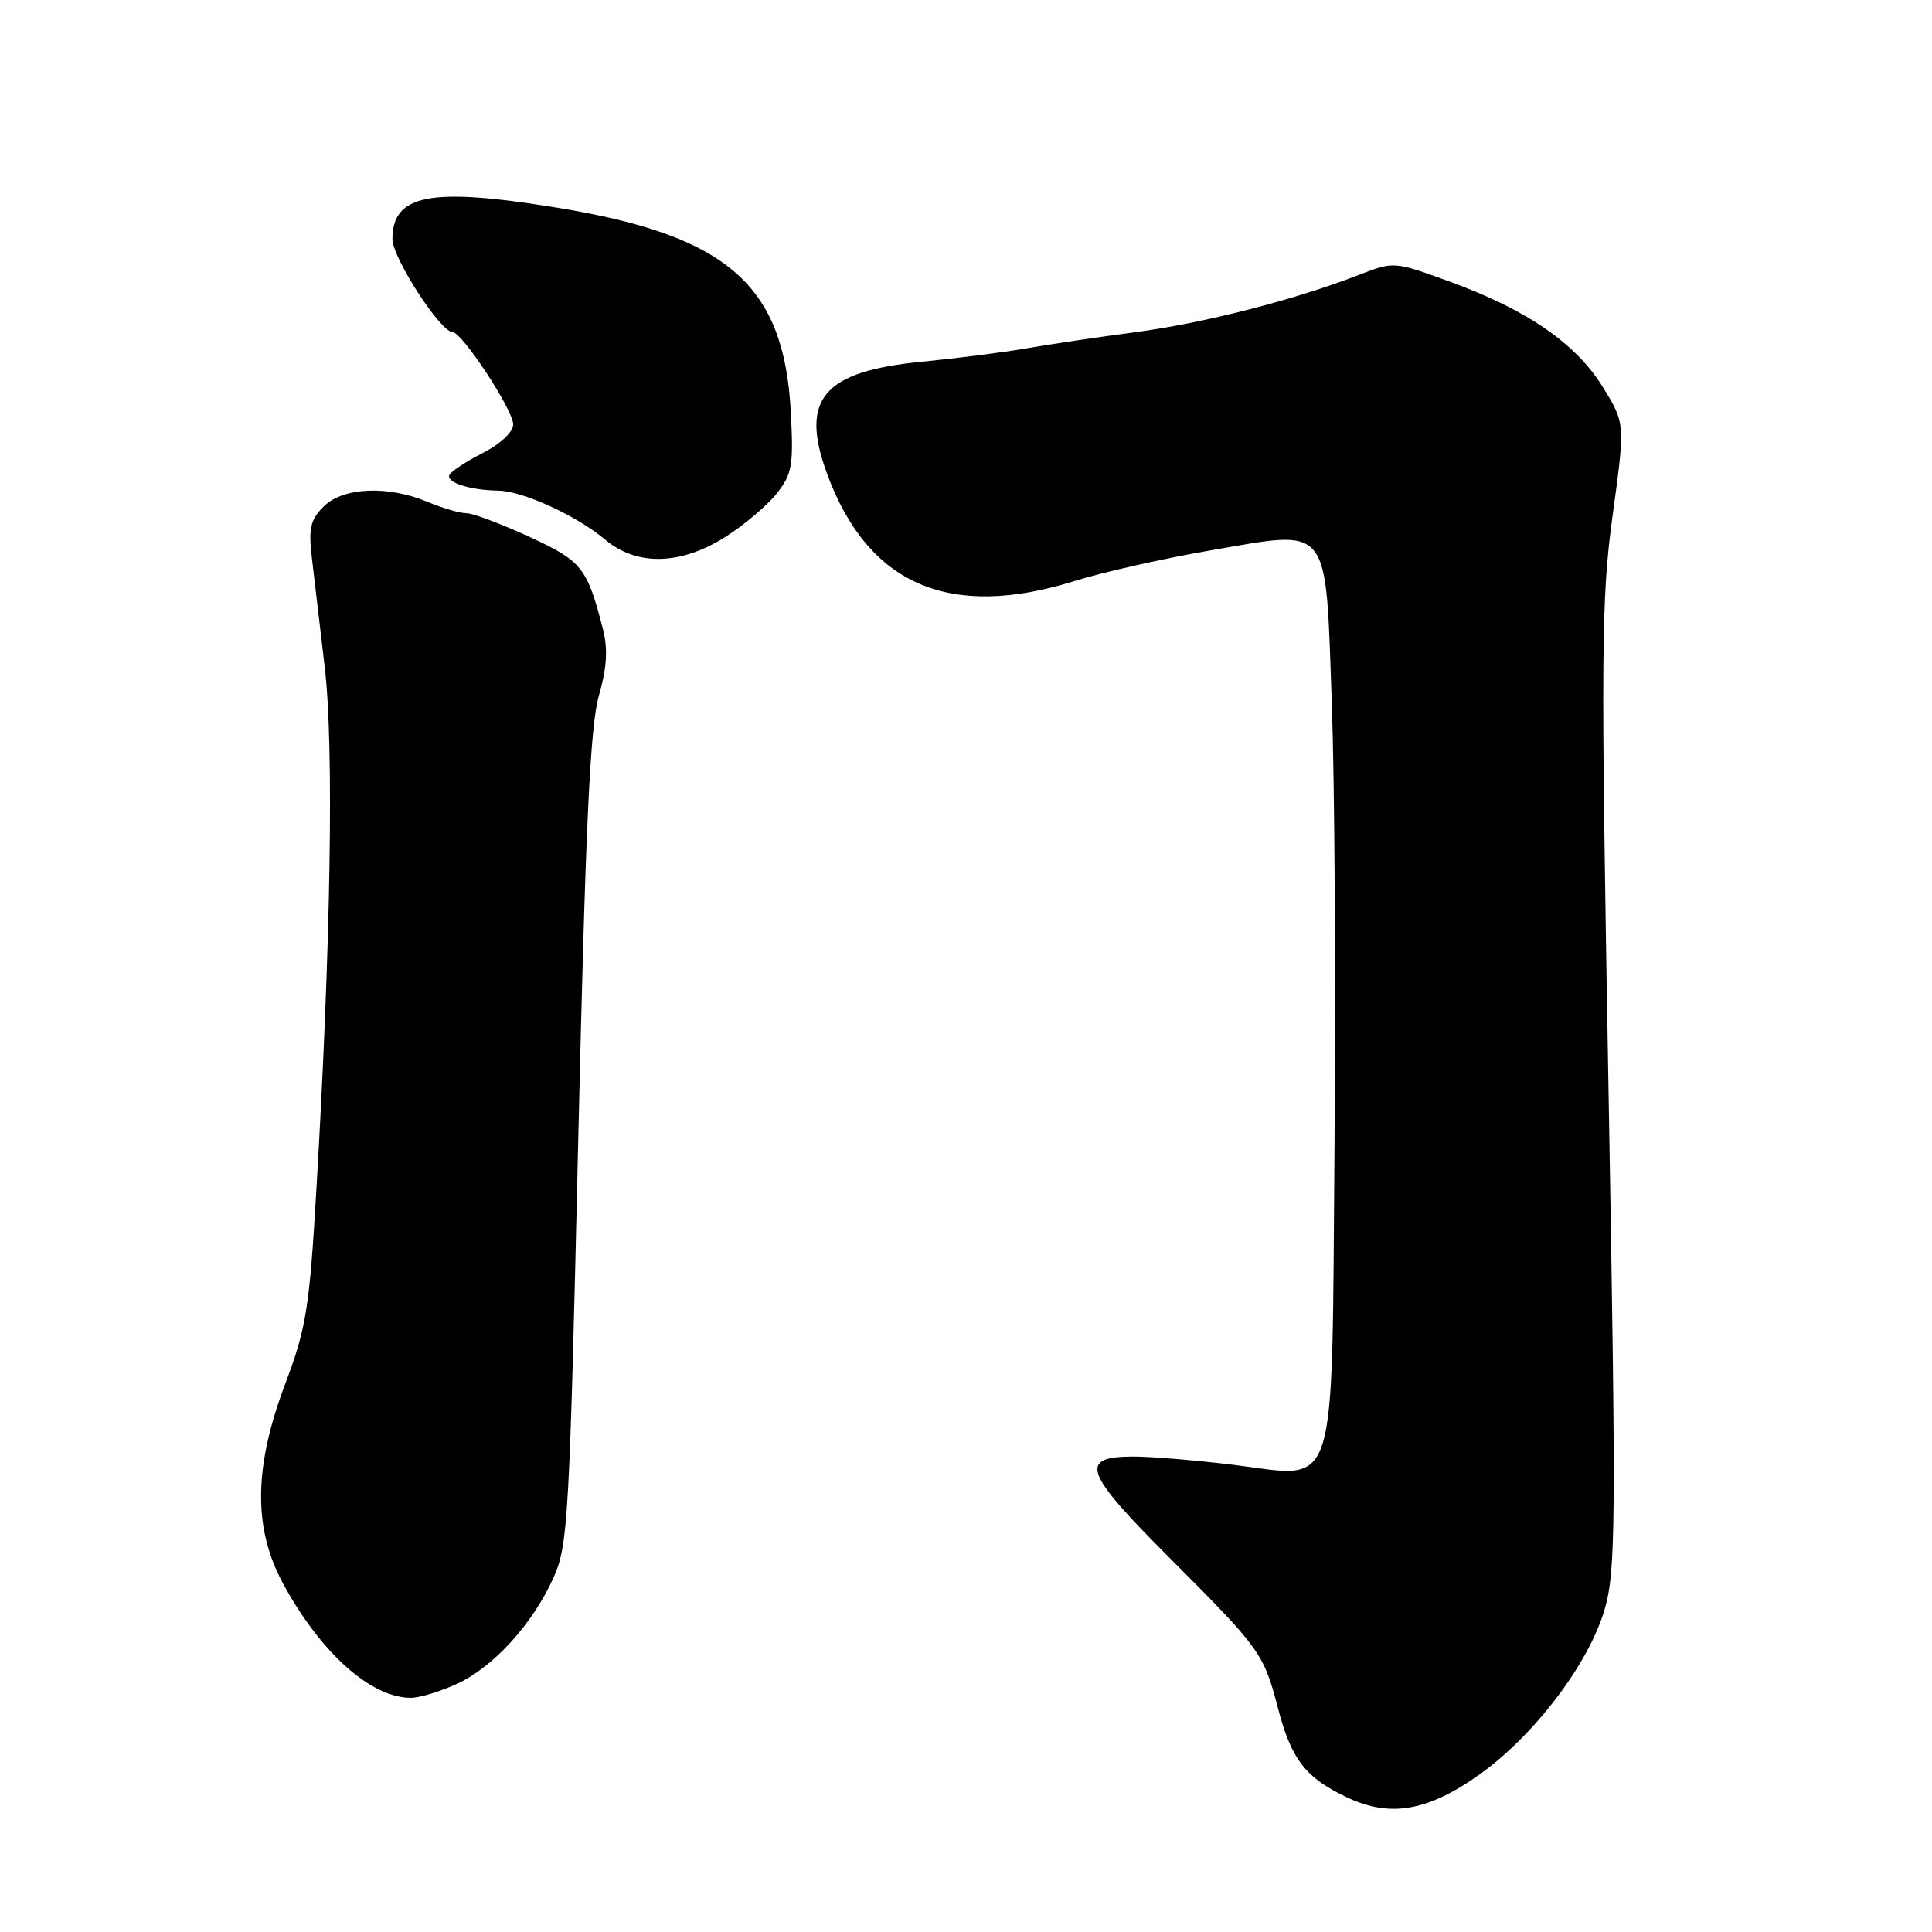 <?xml version="1.0" encoding="UTF-8" standalone="no"?>
<!DOCTYPE svg PUBLIC "-//W3C//DTD SVG 1.1//EN" "http://www.w3.org/Graphics/SVG/1.1/DTD/svg11.dtd" >
<svg xmlns="http://www.w3.org/2000/svg" xmlns:xlink="http://www.w3.org/1999/xlink" version="1.1" viewBox="0 0 256 256">
 <g >
 <path fill="currentColor"
d=" M 195.93 235.21 C 203.25 230.03 210.51 220.48 212.61 213.29 C 214.11 208.12 214.15 202.14 213.13 144.07 C 212.11 86.25 212.16 79.40 213.68 68.30 C 215.35 56.11 215.35 56.11 212.39 51.30 C 208.83 45.53 202.36 41.06 192.16 37.34 C 184.71 34.63 184.69 34.63 180.10 36.41 C 171.59 39.72 159.56 42.81 150.50 44.01 C 145.55 44.66 139.03 45.63 136.00 46.16 C 132.97 46.69 126.75 47.48 122.17 47.93 C 109.06 49.20 105.95 52.87 109.59 62.78 C 115.00 77.48 125.79 82.16 142.37 76.99 C 146.15 75.81 154.23 73.99 160.33 72.94 C 176.47 70.17 175.61 69.09 176.47 93.20 C 176.85 103.82 177.01 130.15 176.83 151.72 C 176.43 199.09 177.47 195.82 163.38 194.09 C 158.50 193.50 152.57 193.00 150.22 193.00 C 142.87 193.00 143.58 195.03 154.88 206.33 C 167.06 218.53 167.42 219.03 169.35 226.39 C 171.11 233.14 173.00 235.57 178.50 238.17 C 184.18 240.85 189.14 240.01 195.93 235.21 Z  M 60.51 223.14 C 65.35 220.93 70.56 215.22 73.34 209.05 C 75.27 204.77 75.46 201.32 76.62 151.00 C 77.57 109.69 78.19 96.30 79.34 92.23 C 80.44 88.35 80.57 85.98 79.86 83.23 C 77.78 75.18 77.10 74.34 70.10 71.11 C 66.38 69.40 62.64 68.00 61.79 68.00 C 60.94 68.00 58.63 67.33 56.65 66.50 C 51.37 64.29 45.44 64.56 42.88 67.12 C 41.13 68.87 40.86 70.03 41.32 73.87 C 41.62 76.41 42.39 83.00 43.04 88.50 C 44.26 98.97 43.84 125.08 41.91 157.83 C 41.00 173.36 40.57 176.00 37.81 183.33 C 33.61 194.43 33.53 202.53 37.54 209.89 C 42.54 219.08 49.21 225.01 54.50 224.97 C 55.60 224.96 58.30 224.14 60.51 223.14 Z  M 96.12 71.14 C 98.61 69.56 101.67 66.97 102.92 65.39 C 104.98 62.79 105.16 61.68 104.78 54.50 C 103.87 37.70 96.37 31.18 73.70 27.50 C 57.00 24.79 52.00 25.76 52.00 31.69 C 52.00 34.16 58.37 44.00 59.96 44.00 C 61.22 44.00 68.00 54.33 68.00 56.24 C 68.00 57.23 66.34 58.80 64.07 59.97 C 61.91 61.07 59.89 62.38 59.58 62.87 C 58.96 63.88 62.19 64.95 66.00 65.01 C 69.26 65.05 76.42 68.33 80.18 71.50 C 84.37 75.03 90.20 74.90 96.12 71.14 Z "/>
</g>
</svg>